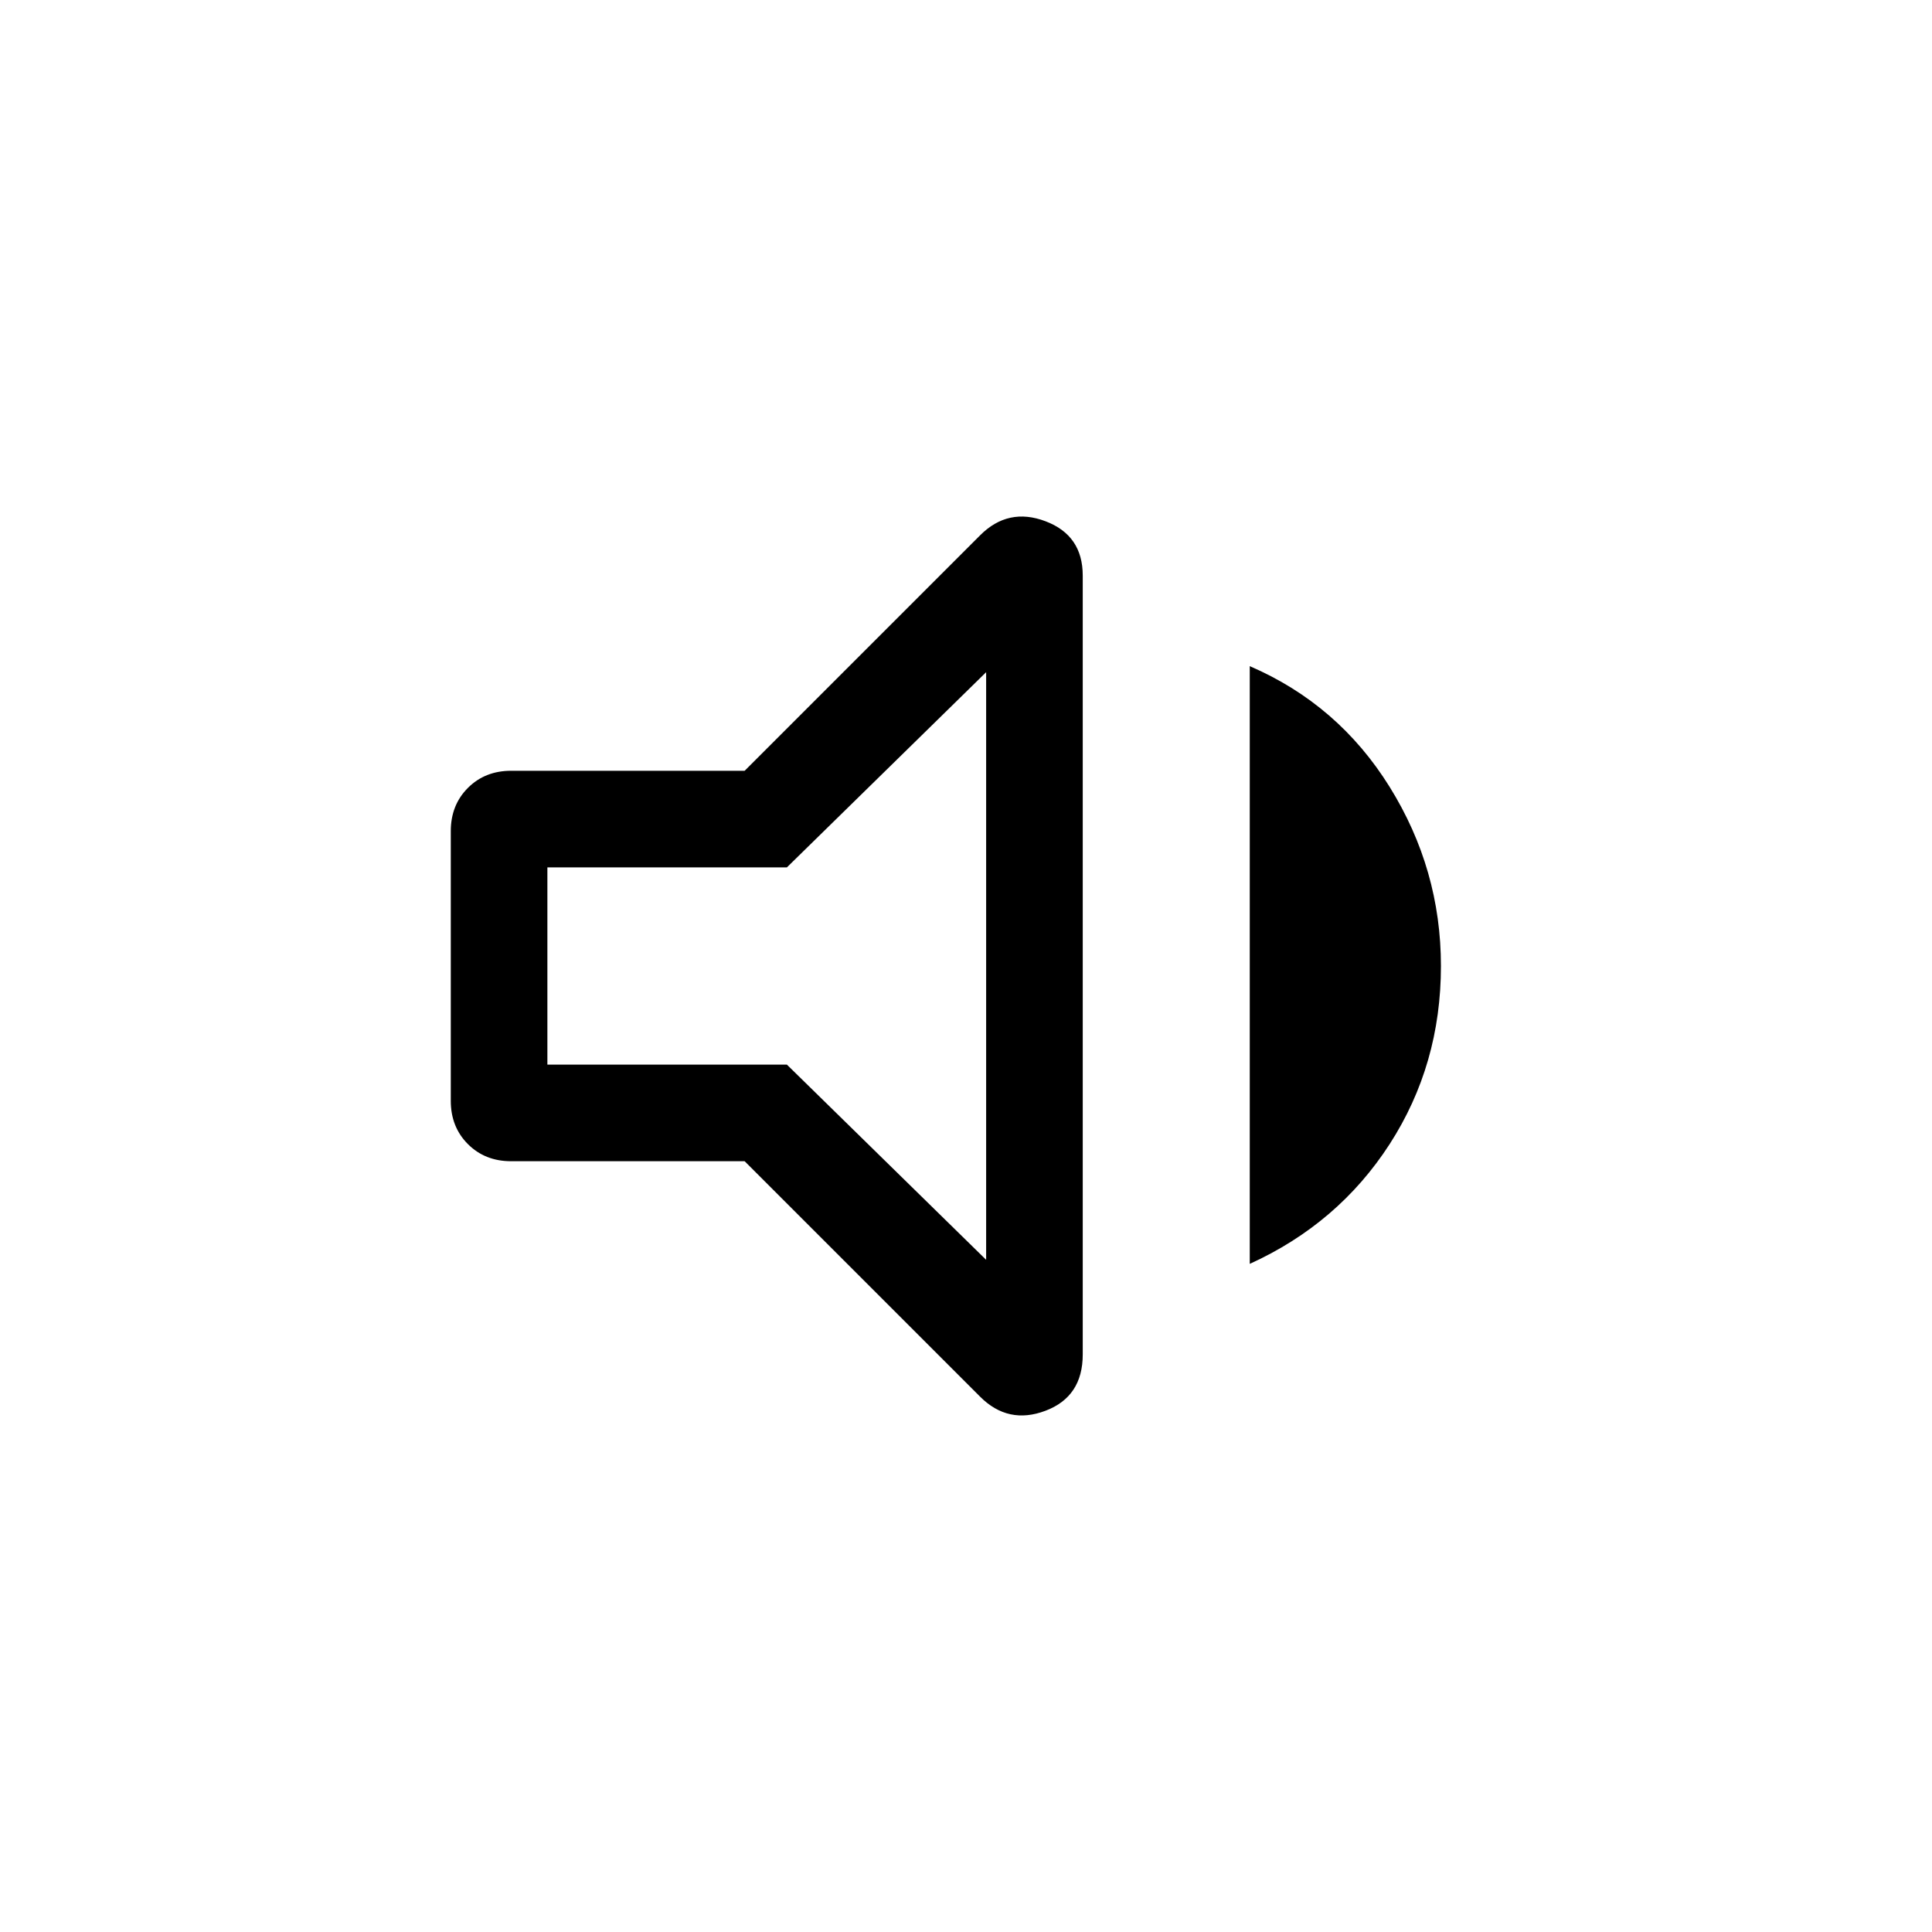 <svg xmlns="http://www.w3.org/2000/svg" height="40" width="40"><path d="M10.583 24.042q-.541 0-.895-.354-.355-.355-.355-.896v-5.584q0-.541.355-.896.354-.354.895-.354h4.834l4.875-4.875q.583-.583 1.354-.291.771.291.771 1.125v16.125q0 .875-.771 1.166-.771.292-1.354-.291l-4.875-4.875Zm15.292 2.125V13.792q1.833.791 2.896 2.5Q29.833 18 29.833 20q0 2.042-1.062 3.688-1.063 1.645-2.896 2.479Zm-5.458-12.25-4.125 4.041h-4.959v4.084h4.959l4.125 4.041ZM15.833 20Z"/></svg>
